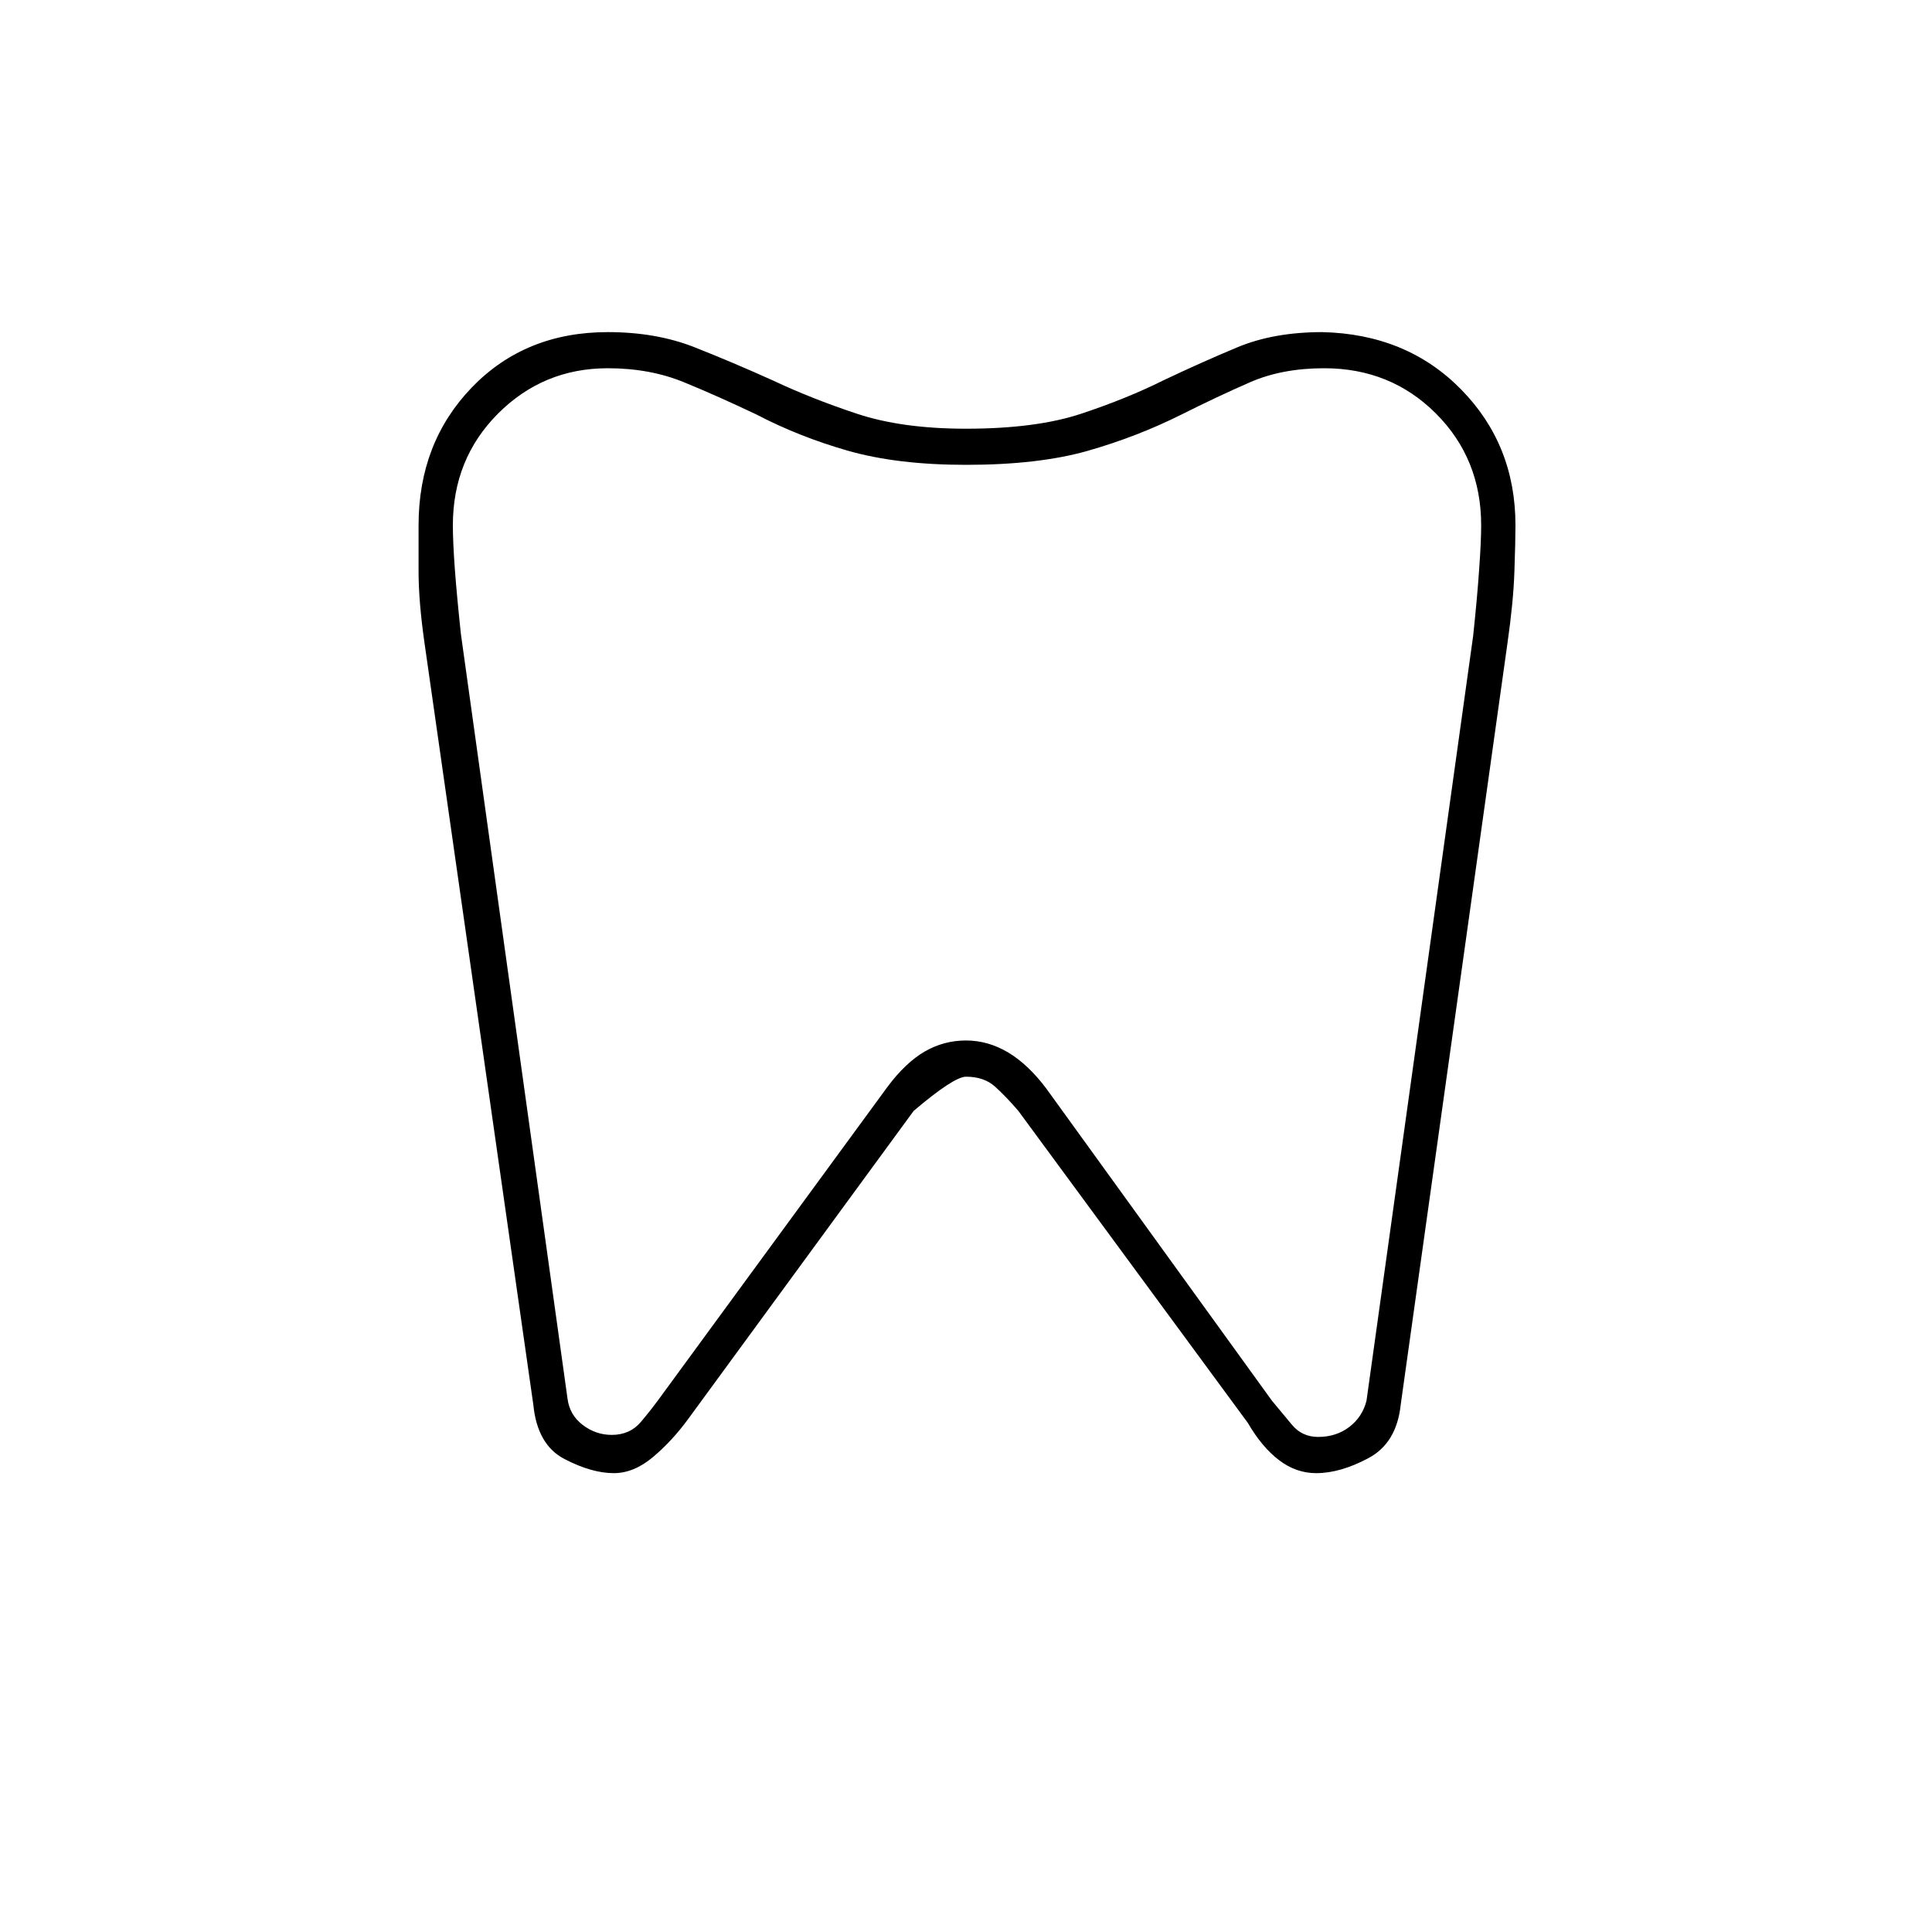 <svg xmlns="http://www.w3.org/2000/svg" height="20" width="20"><path d="M13.688 3.438q.874.02 1.437.593.563.573.563 1.407 0 .166-.011.479-.01.312-.073.75L14.5 14.542q-.042.396-.333.552-.292.156-.542.156-.208 0-.385-.135-.178-.136-.323-.386L10.542 11.5q-.125-.146-.24-.25-.114-.104-.302-.104-.125 0-.542.354l-2.333 3.188q-.167.229-.365.395-.198.167-.406.167-.229 0-.51-.146-.282-.146-.323-.562L4.396 6.667q-.063-.438-.063-.75v-.479q0-.855.552-1.428.553-.572 1.407-.572.5 0 .896.156.395.156.812.344.396.187.865.343.468.157 1.135.157.729 0 1.198-.157.469-.156.844-.343.396-.188.77-.344.376-.156.876-.156Zm.02.374q-.437 0-.77.146-.334.146-.709.334-.458.229-.969.375-.51.145-1.26.145-.708 0-1.219-.145-.51-.146-.948-.375-.395-.188-.75-.334-.354-.146-.791-.146-.667 0-1.136.469-.468.469-.468 1.157 0 .166.02.447.021.282.063.677l1.104 7.917q.021.167.156.271.136.104.302.104.188 0 .302-.135.115-.136.219-.281l2.334-3.188q.187-.25.385-.365.198-.114.427-.114.229 0 .438.125.208.125.395.375l2.334 3.229.208.25q.104.125.271.125.187 0 .323-.104.135-.104.177-.271l1.104-7.917q.042-.395.062-.687.021-.292.021-.458 0-.688-.468-1.157-.469-.469-1.157-.469ZM10 9.354Z"/></svg>